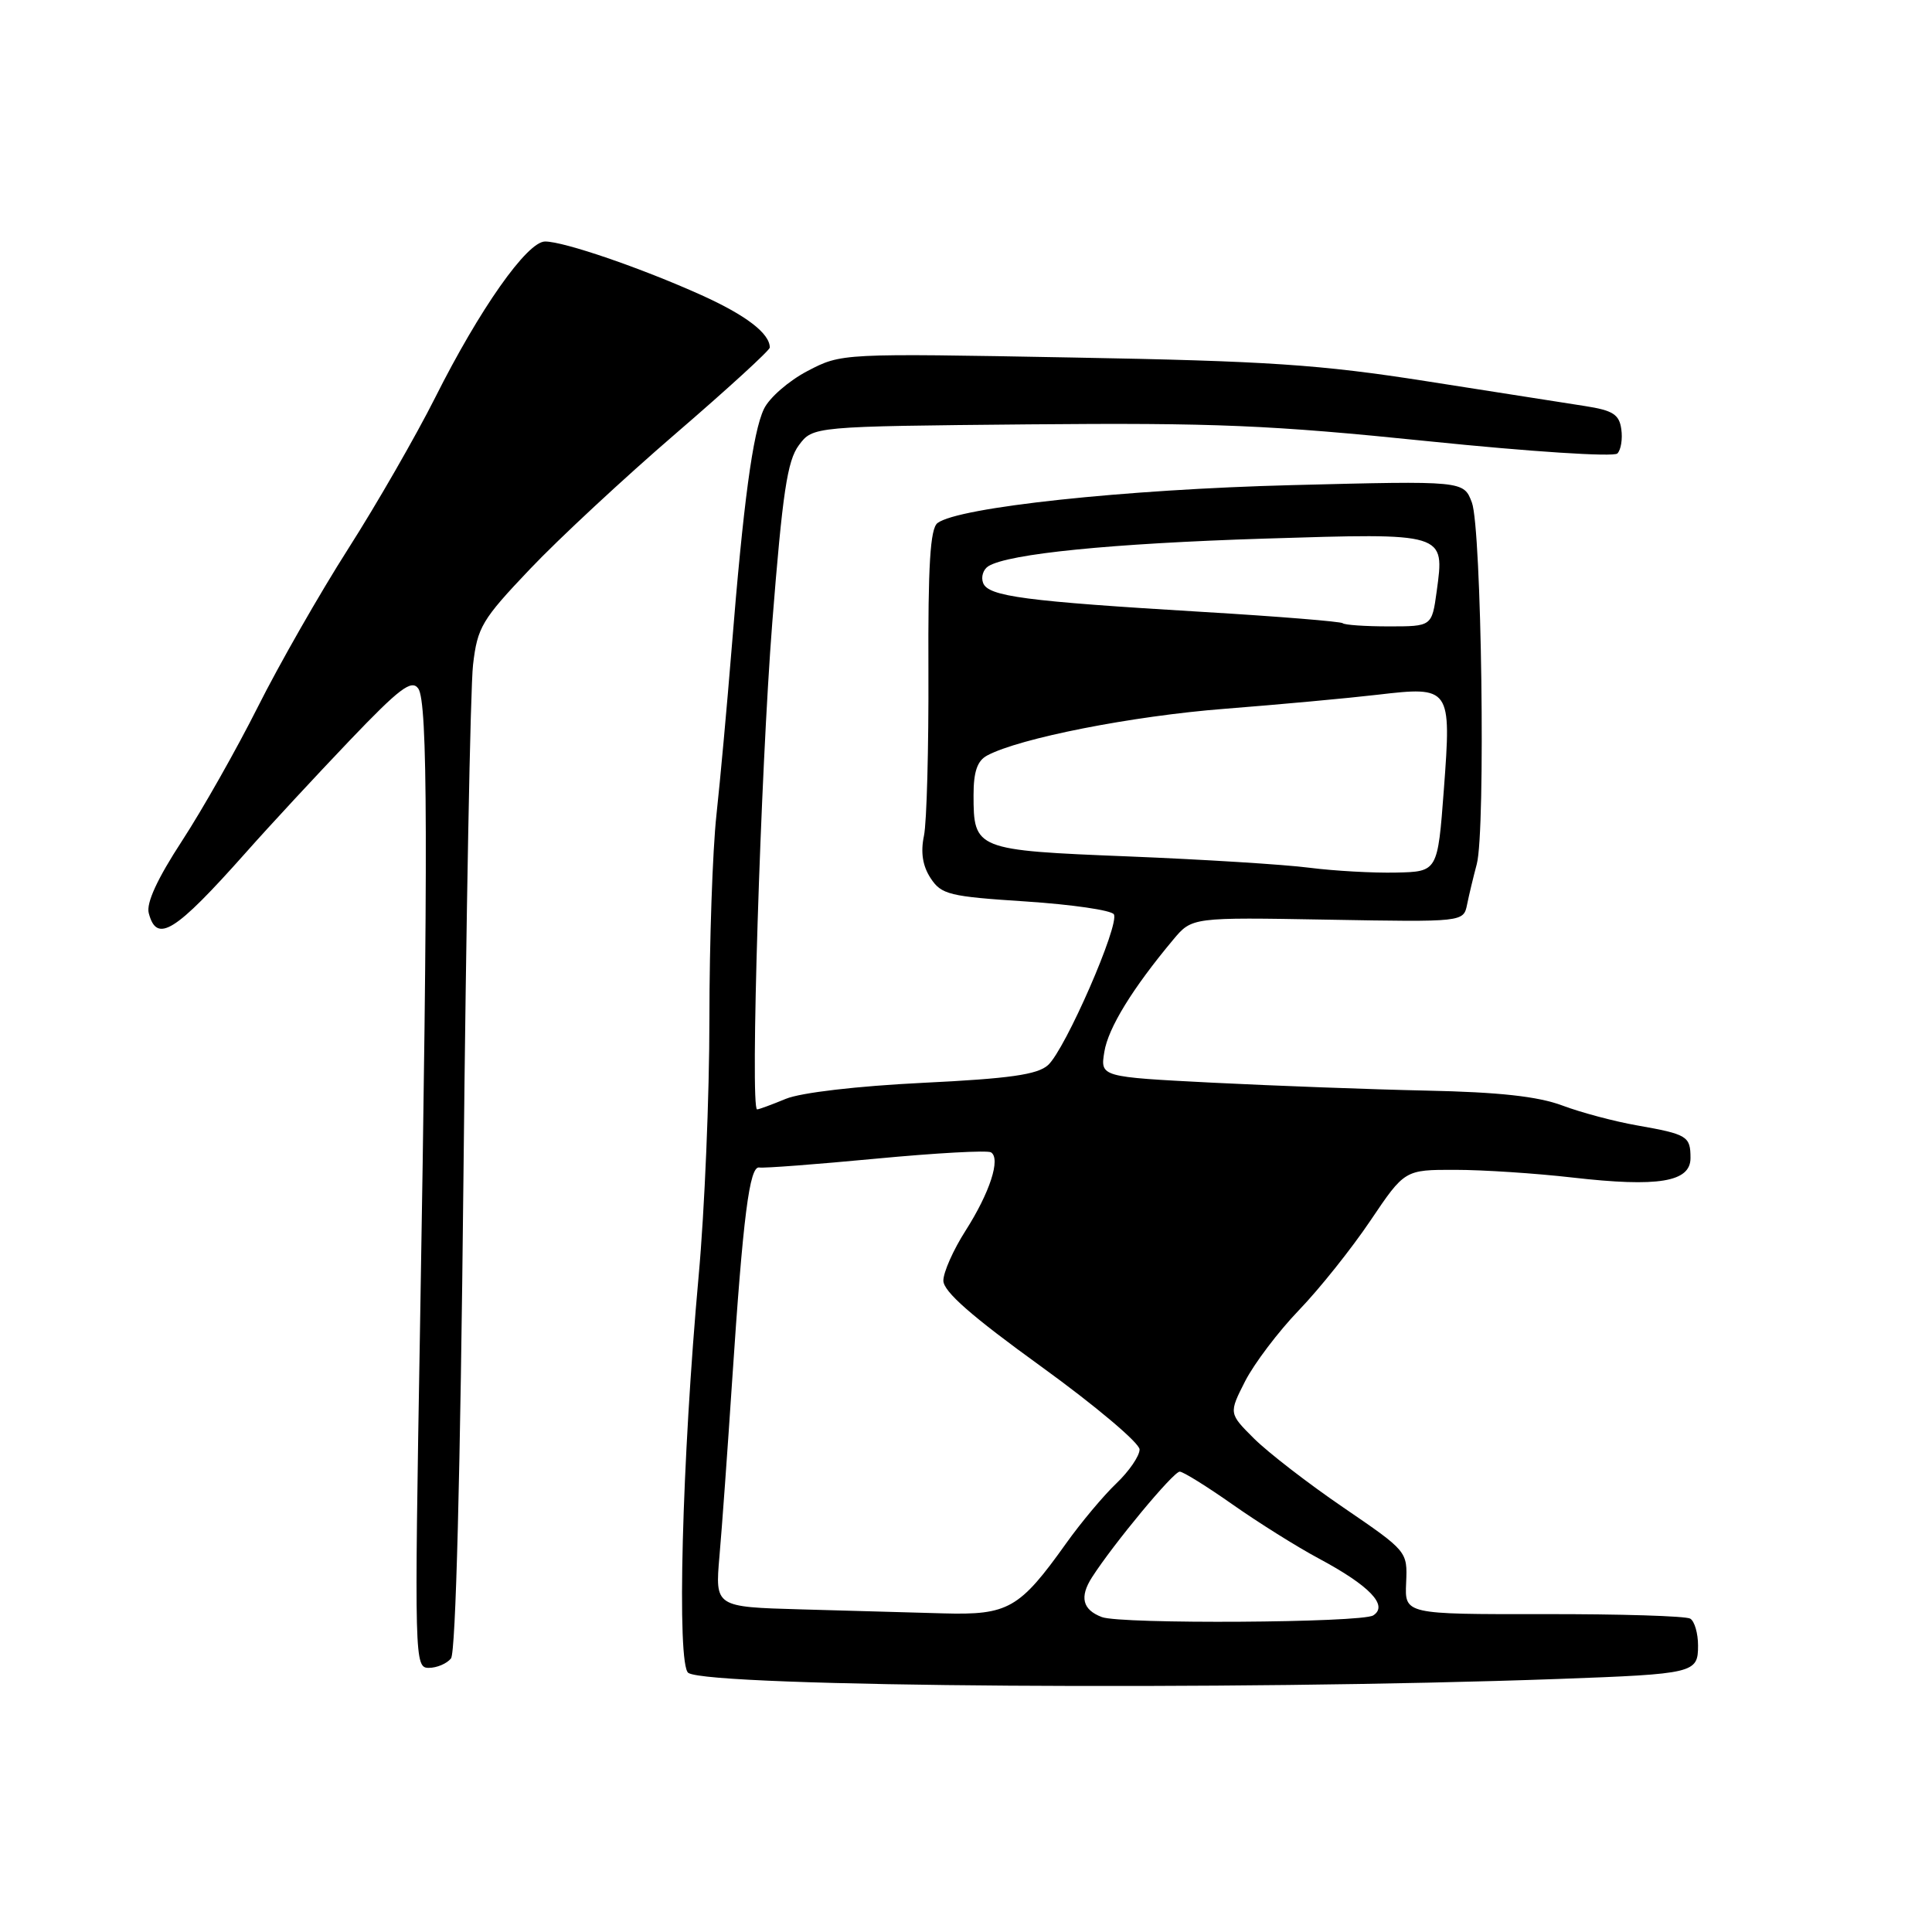 <?xml version="1.0" encoding="UTF-8" standalone="no"?>
<!DOCTYPE svg PUBLIC "-//W3C//DTD SVG 1.1//EN" "http://www.w3.org/Graphics/SVG/1.1/DTD/svg11.dtd" >
<svg xmlns="http://www.w3.org/2000/svg" xmlns:xlink="http://www.w3.org/1999/xlink" version="1.1" viewBox="0 0 256 256">
 <g >
 <path fill="currentColor"
d=" M 206.50 222.47 C 224.54 221.81 225.00 221.70 225.00 218.04 C 225.00 216.43 224.54 214.83 223.97 214.48 C 223.41 214.13 214.66 213.86 204.54 213.88 C 186.13 213.90 186.13 213.90 186.32 209.73 C 186.50 205.56 186.50 205.56 178.00 199.75 C 173.32 196.56 168.00 192.44 166.16 190.61 C 162.82 187.28 162.82 187.28 164.99 183.01 C 166.19 180.67 169.39 176.44 172.10 173.62 C 174.82 170.80 179.08 165.46 181.58 161.75 C 186.13 155.00 186.13 155.00 192.81 155.01 C 196.49 155.01 203.49 155.47 208.36 156.03 C 219.72 157.33 224.00 156.63 224.00 153.45 C 224.00 150.55 223.59 150.30 216.91 149.12 C 213.93 148.60 209.47 147.41 207.00 146.48 C 203.79 145.28 198.62 144.71 189.00 144.51 C 181.57 144.35 168.81 143.87 160.64 143.46 C 145.79 142.70 145.79 142.70 146.33 139.38 C 146.84 136.21 150.05 130.98 155.45 124.52 C 157.94 121.54 157.94 121.54 175.93 121.86 C 193.92 122.18 193.92 122.18 194.40 119.84 C 194.66 118.55 195.24 116.15 195.68 114.50 C 196.87 110.06 196.32 69.98 195.03 66.58 C 193.94 63.70 193.94 63.70 171.22 64.28 C 149.08 64.84 126.96 67.21 124.22 69.31 C 123.26 70.05 122.96 74.89 123.02 88.90 C 123.06 99.13 122.80 108.96 122.43 110.74 C 121.97 112.94 122.25 114.74 123.31 116.36 C 124.74 118.54 125.78 118.79 135.93 119.45 C 142.01 119.85 147.26 120.61 147.59 121.15 C 148.40 122.46 141.16 139.06 138.87 141.13 C 137.48 142.39 133.81 142.92 122.29 143.48 C 113.57 143.91 106.12 144.78 104.13 145.60 C 102.27 146.37 100.56 147.00 100.32 147.00 C 99.38 147.00 100.78 102.29 102.33 82.50 C 103.69 65.29 104.32 61.05 105.85 59.00 C 107.71 56.50 107.71 56.50 136.34 56.23 C 160.99 56.01 168.34 56.32 189.21 58.46 C 202.75 59.85 213.83 60.57 214.31 60.09 C 214.78 59.62 215.02 58.17 214.83 56.87 C 214.56 54.91 213.72 54.38 210.00 53.80 C 207.53 53.42 198.07 51.94 188.99 50.51 C 174.89 48.30 168.04 47.84 141.99 47.37 C 111.50 46.81 111.50 46.81 107.00 49.16 C 104.53 50.45 101.92 52.71 101.22 54.20 C 99.75 57.29 98.49 66.68 96.94 86.00 C 96.34 93.42 95.44 103.33 94.93 108.00 C 94.42 112.67 94.00 124.83 94.00 135.00 C 94.00 145.18 93.36 160.47 92.58 169.00 C 90.36 193.44 89.65 220.66 91.21 221.67 C 94.12 223.55 163.33 224.03 206.50 222.47 Z  M 59.76 219.75 C 60.39 218.96 61.00 195.37 61.41 156.00 C 61.76 121.62 62.33 91.06 62.68 88.09 C 63.26 83.10 63.85 82.11 70.22 75.41 C 74.01 71.41 82.72 63.32 89.56 57.43 C 96.40 51.54 102.00 46.42 102.00 46.05 C 102.00 44.18 98.85 41.77 92.93 39.10 C 84.94 35.50 74.73 32.00 72.23 32.00 C 69.85 32.00 63.56 40.93 57.64 52.73 C 55.10 57.77 49.94 66.76 46.15 72.70 C 42.36 78.64 36.97 88.08 34.16 93.68 C 31.35 99.27 26.83 107.26 24.12 111.42 C 20.85 116.43 19.36 119.66 19.71 120.99 C 20.77 125.05 23.16 123.56 32.55 113.00 C 35.72 109.42 41.93 102.73 46.33 98.12 C 52.94 91.20 54.53 90.00 55.42 91.23 C 56.69 92.98 56.74 112.21 55.65 176.25 C 54.90 220.09 54.93 221.00 56.82 221.00 C 57.88 221.00 59.21 220.44 59.76 219.75 Z  M 146.00 214.27 C 143.44 213.30 143.02 211.62 144.69 209.01 C 147.54 204.57 155.47 195.01 156.32 195.00 C 156.77 195.00 159.92 196.96 163.32 199.35 C 166.72 201.74 171.85 204.96 174.73 206.50 C 181.48 210.11 184.01 212.75 181.96 214.05 C 180.40 215.03 148.52 215.23 146.00 214.27 Z  M 106.12 213.25 C 94.75 212.93 94.75 212.93 95.33 206.22 C 95.66 202.52 96.41 192.07 97.01 183.00 C 98.46 161.13 99.31 154.46 100.61 154.70 C 101.20 154.81 108.16 154.28 116.07 153.53 C 123.98 152.78 130.84 152.40 131.31 152.69 C 132.63 153.51 131.16 158.03 127.93 163.09 C 126.32 165.61 125.00 168.58 125.00 169.69 C 125.00 171.13 128.74 174.41 138.00 181.10 C 145.14 186.27 150.99 191.20 151.00 192.06 C 151.00 192.92 149.61 194.95 147.92 196.56 C 146.22 198.18 143.23 201.75 141.27 204.50 C 135.09 213.17 133.60 214.02 125.00 213.78 C 120.88 213.67 112.38 213.43 106.12 213.25 Z  M 173.50 114.98 C 170.20 114.55 159.40 113.88 149.50 113.48 C 129.25 112.67 129.00 112.57 129.00 105.34 C 129.00 102.25 129.50 100.80 130.80 100.11 C 135.09 97.81 150.03 94.87 162.27 93.92 C 169.54 93.35 178.65 92.51 182.50 92.06 C 192.22 90.92 192.33 91.07 191.32 104.60 C 190.50 115.50 190.50 115.50 185.00 115.62 C 181.97 115.69 176.80 115.40 173.50 114.98 Z  M 177.92 82.58 C 177.69 82.36 169.40 81.68 159.50 81.09 C 135.81 79.67 130.95 79.03 130.27 77.25 C 129.96 76.45 130.28 75.45 130.97 75.02 C 133.64 73.37 147.30 72.01 167.51 71.37 C 191.65 70.62 191.43 70.55 190.37 78.35 C 189.73 83.00 189.73 83.00 184.03 83.00 C 180.90 83.00 178.15 82.81 177.92 82.58 Z "/>
</g>
</svg>